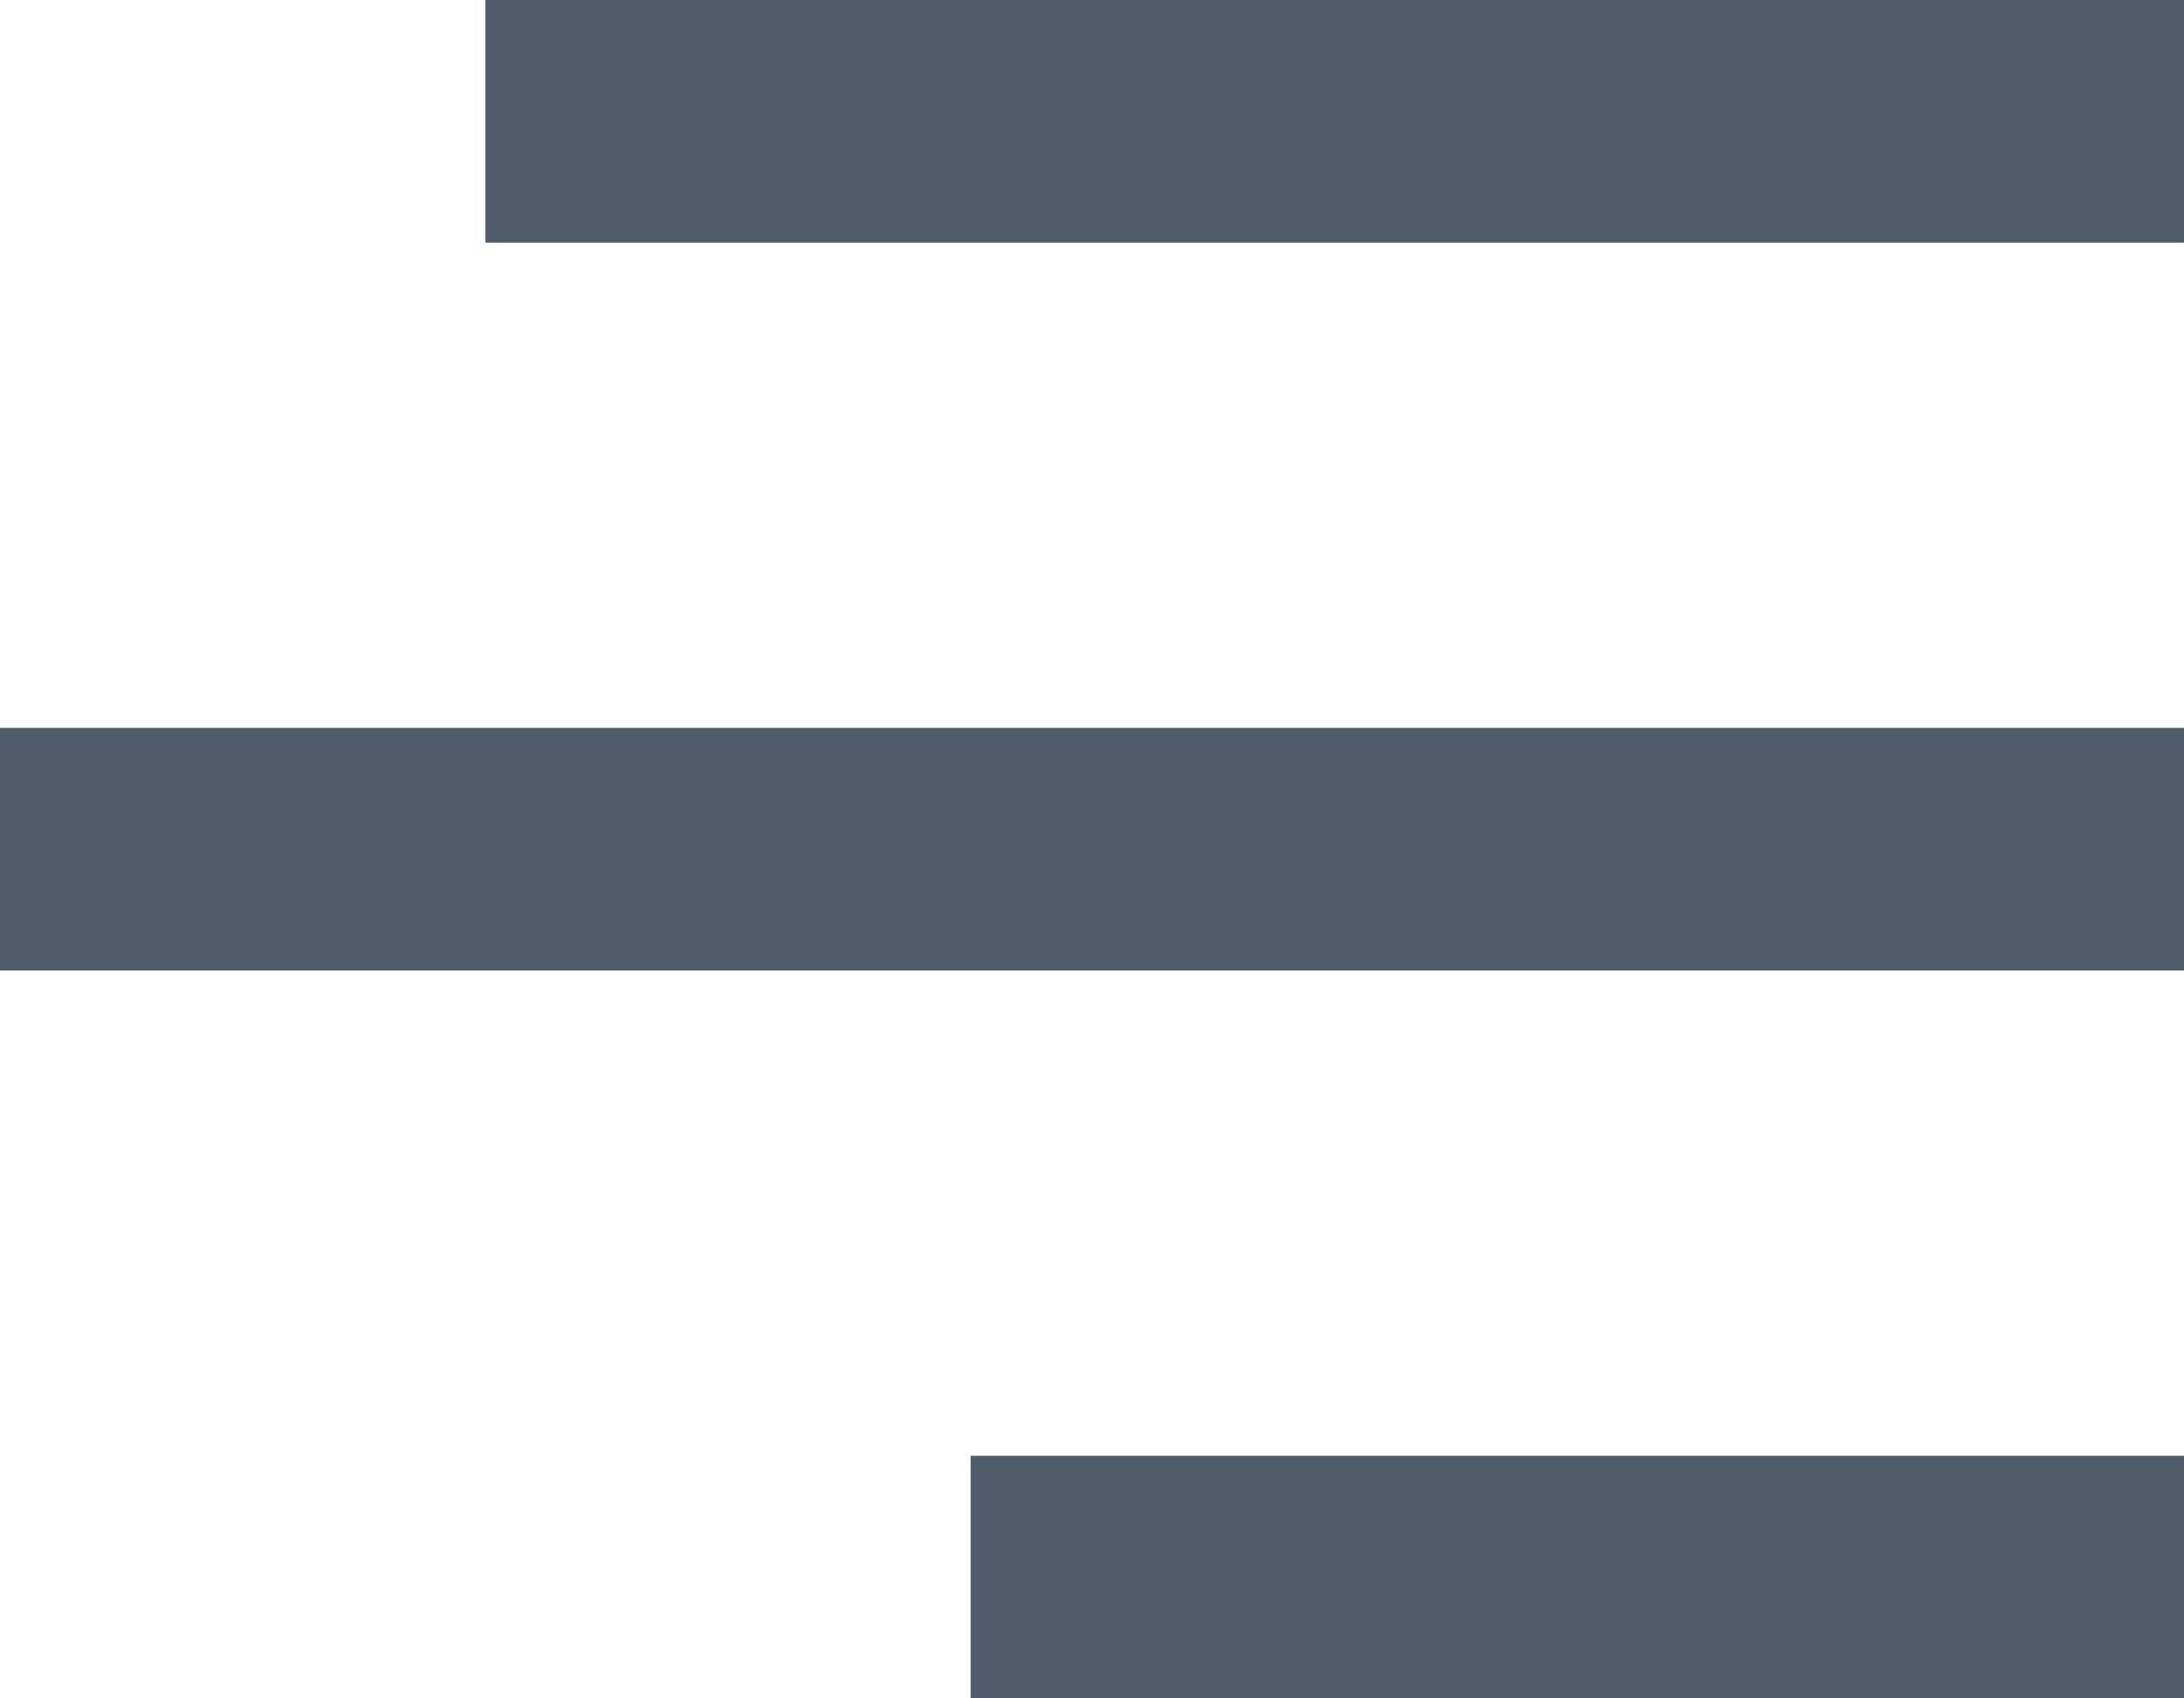 <?xml version="1.0" encoding="UTF-8"?>
<svg width="18px" height="14px" viewBox="0 0 18 14" version="1.1" xmlns="http://www.w3.org/2000/svg" xmlns:xlink="http://www.w3.org/1999/xlink">
    <!-- Generator: Sketch 51.3 (57544) - http://www.bohemiancoding.com/sketch -->
    <title>noun_text_454005</title>
    <desc>Created with Sketch.</desc>
    <defs></defs>
    <g id="Observaciones_04" stroke="none" stroke-width="1" fill="none" fill-rule="evenodd">
        <g id="02_devoluciones" transform="translate(-1042, -893)" fill="#4F5C69" fill-rule="nonzero">
            <g id="noun_text_454005" transform="translate(1042, 893)">
                <rect id="Rectangle-path" transform="translate(11, 1) rotate(-180) translate(-11, -1) " x="4" y="0" width="14" height="2"></rect>
                <rect id="Rectangle-path" transform="translate(9, 7) rotate(-180) translate(-9, -7) " x="0" y="6" width="18" height="2"></rect>
                <rect id="Rectangle-path" transform="translate(13, 13) rotate(-180) translate(-13, -13) " x="8" y="12" width="10" height="2"></rect>
            </g>
        </g>
    </g>
</svg>
